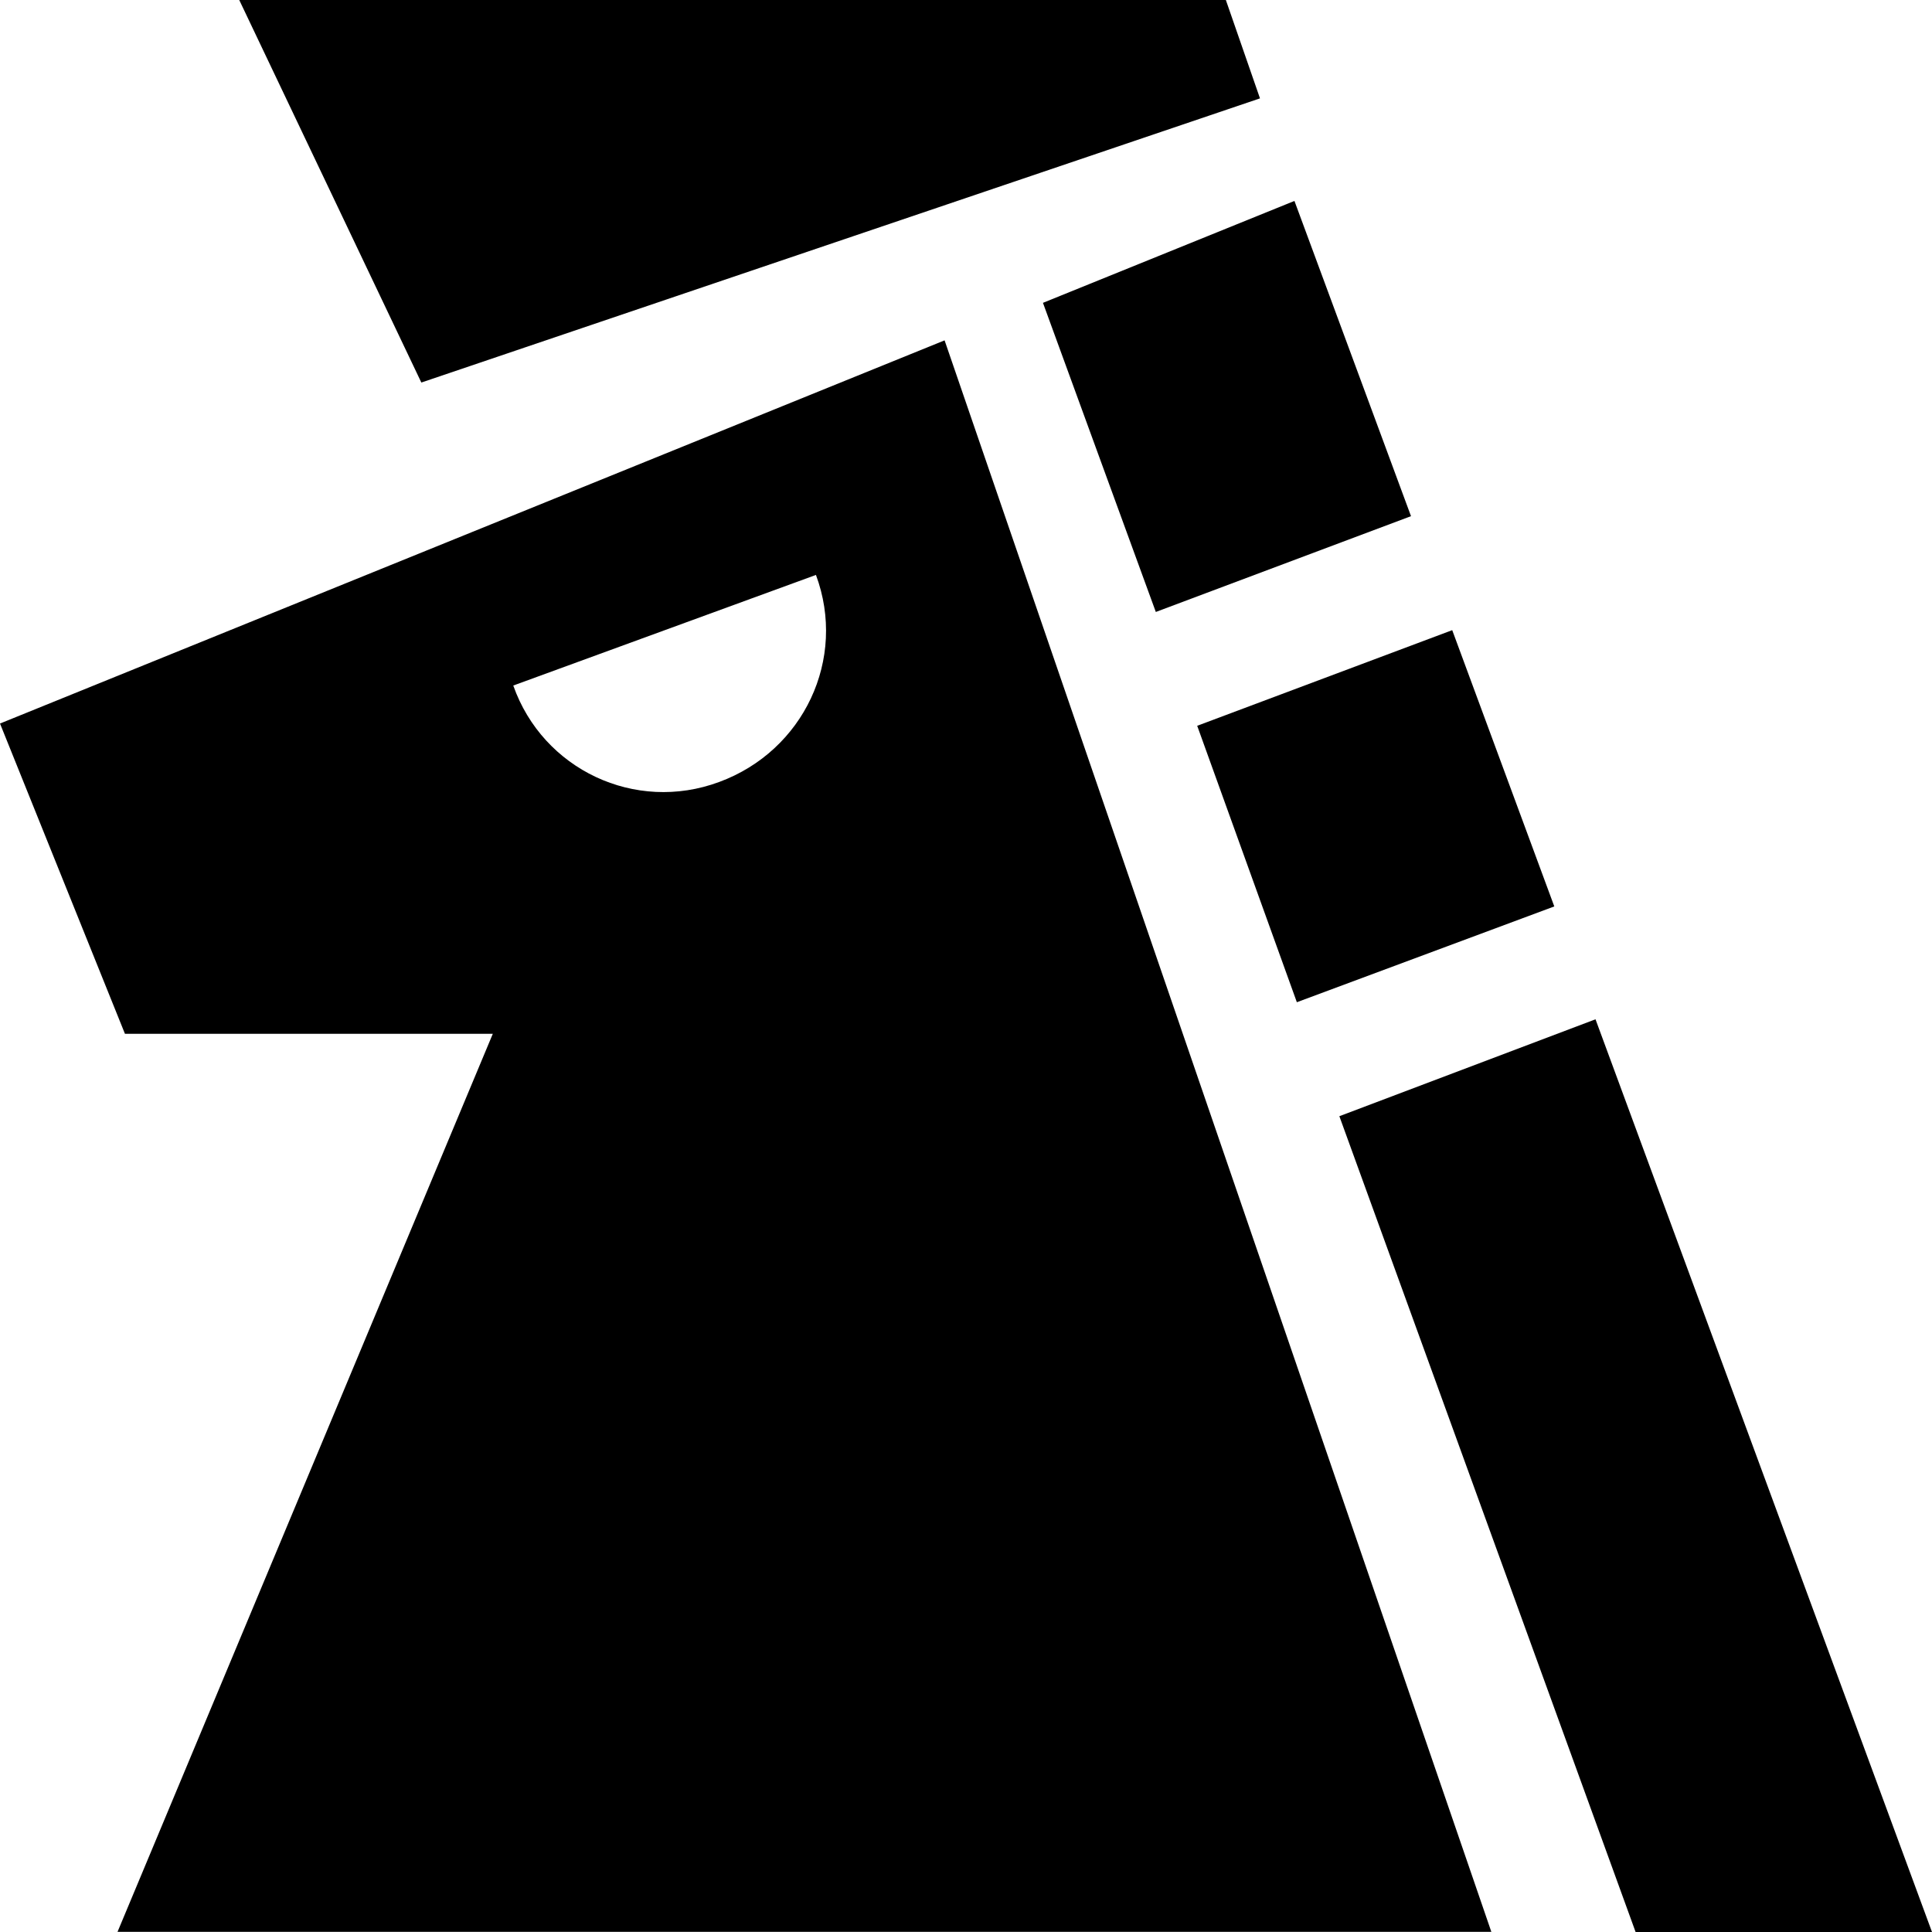 <svg width="12" height="12" viewBox="0 0 12 12" xmlns="http://www.w3.org/2000/svg">
<g id="&#229;&#164;&#177;&#233;&#153;&#183;&#231;&#160;&#180;&#229;&#157;&#143;">
<path id="Fill 1" fill-rule="evenodd" clip-rule="evenodd" d="M4.467 4.857C3.945 5.051 3.372 4.78 3.188 4.258L5.068 3.571C5.262 4.093 4.991 4.664 4.467 4.857ZM0 4.494L0.776 6.421H3.061L0.73 11.999H9.263L5.867 2.114L0 4.494Z" />
<path id="Fill 3" fill-rule="evenodd" clip-rule="evenodd" d="M7.826 0.611L7.614 0H1.486L2.617 2.376L7.826 0.611Z"/>
<path id="Fill 5" fill-rule="evenodd" clip-rule="evenodd" d="M7.179 3.801L8.764 3.206L8.04 1.248L6.478 1.881L7.179 3.801Z" />
<path id="Fill 7" fill-rule="evenodd" clip-rule="evenodd" d="M8.055 6.225L9.654 5.63L9.02 3.914L7.436 4.508L8.055 6.225Z" />
<path id="Fill 9" fill-rule="evenodd" clip-rule="evenodd" d="M9.91 6.331L8.319 6.933L10.159 12H12L9.91 6.331Z" />
</g>
</svg>
